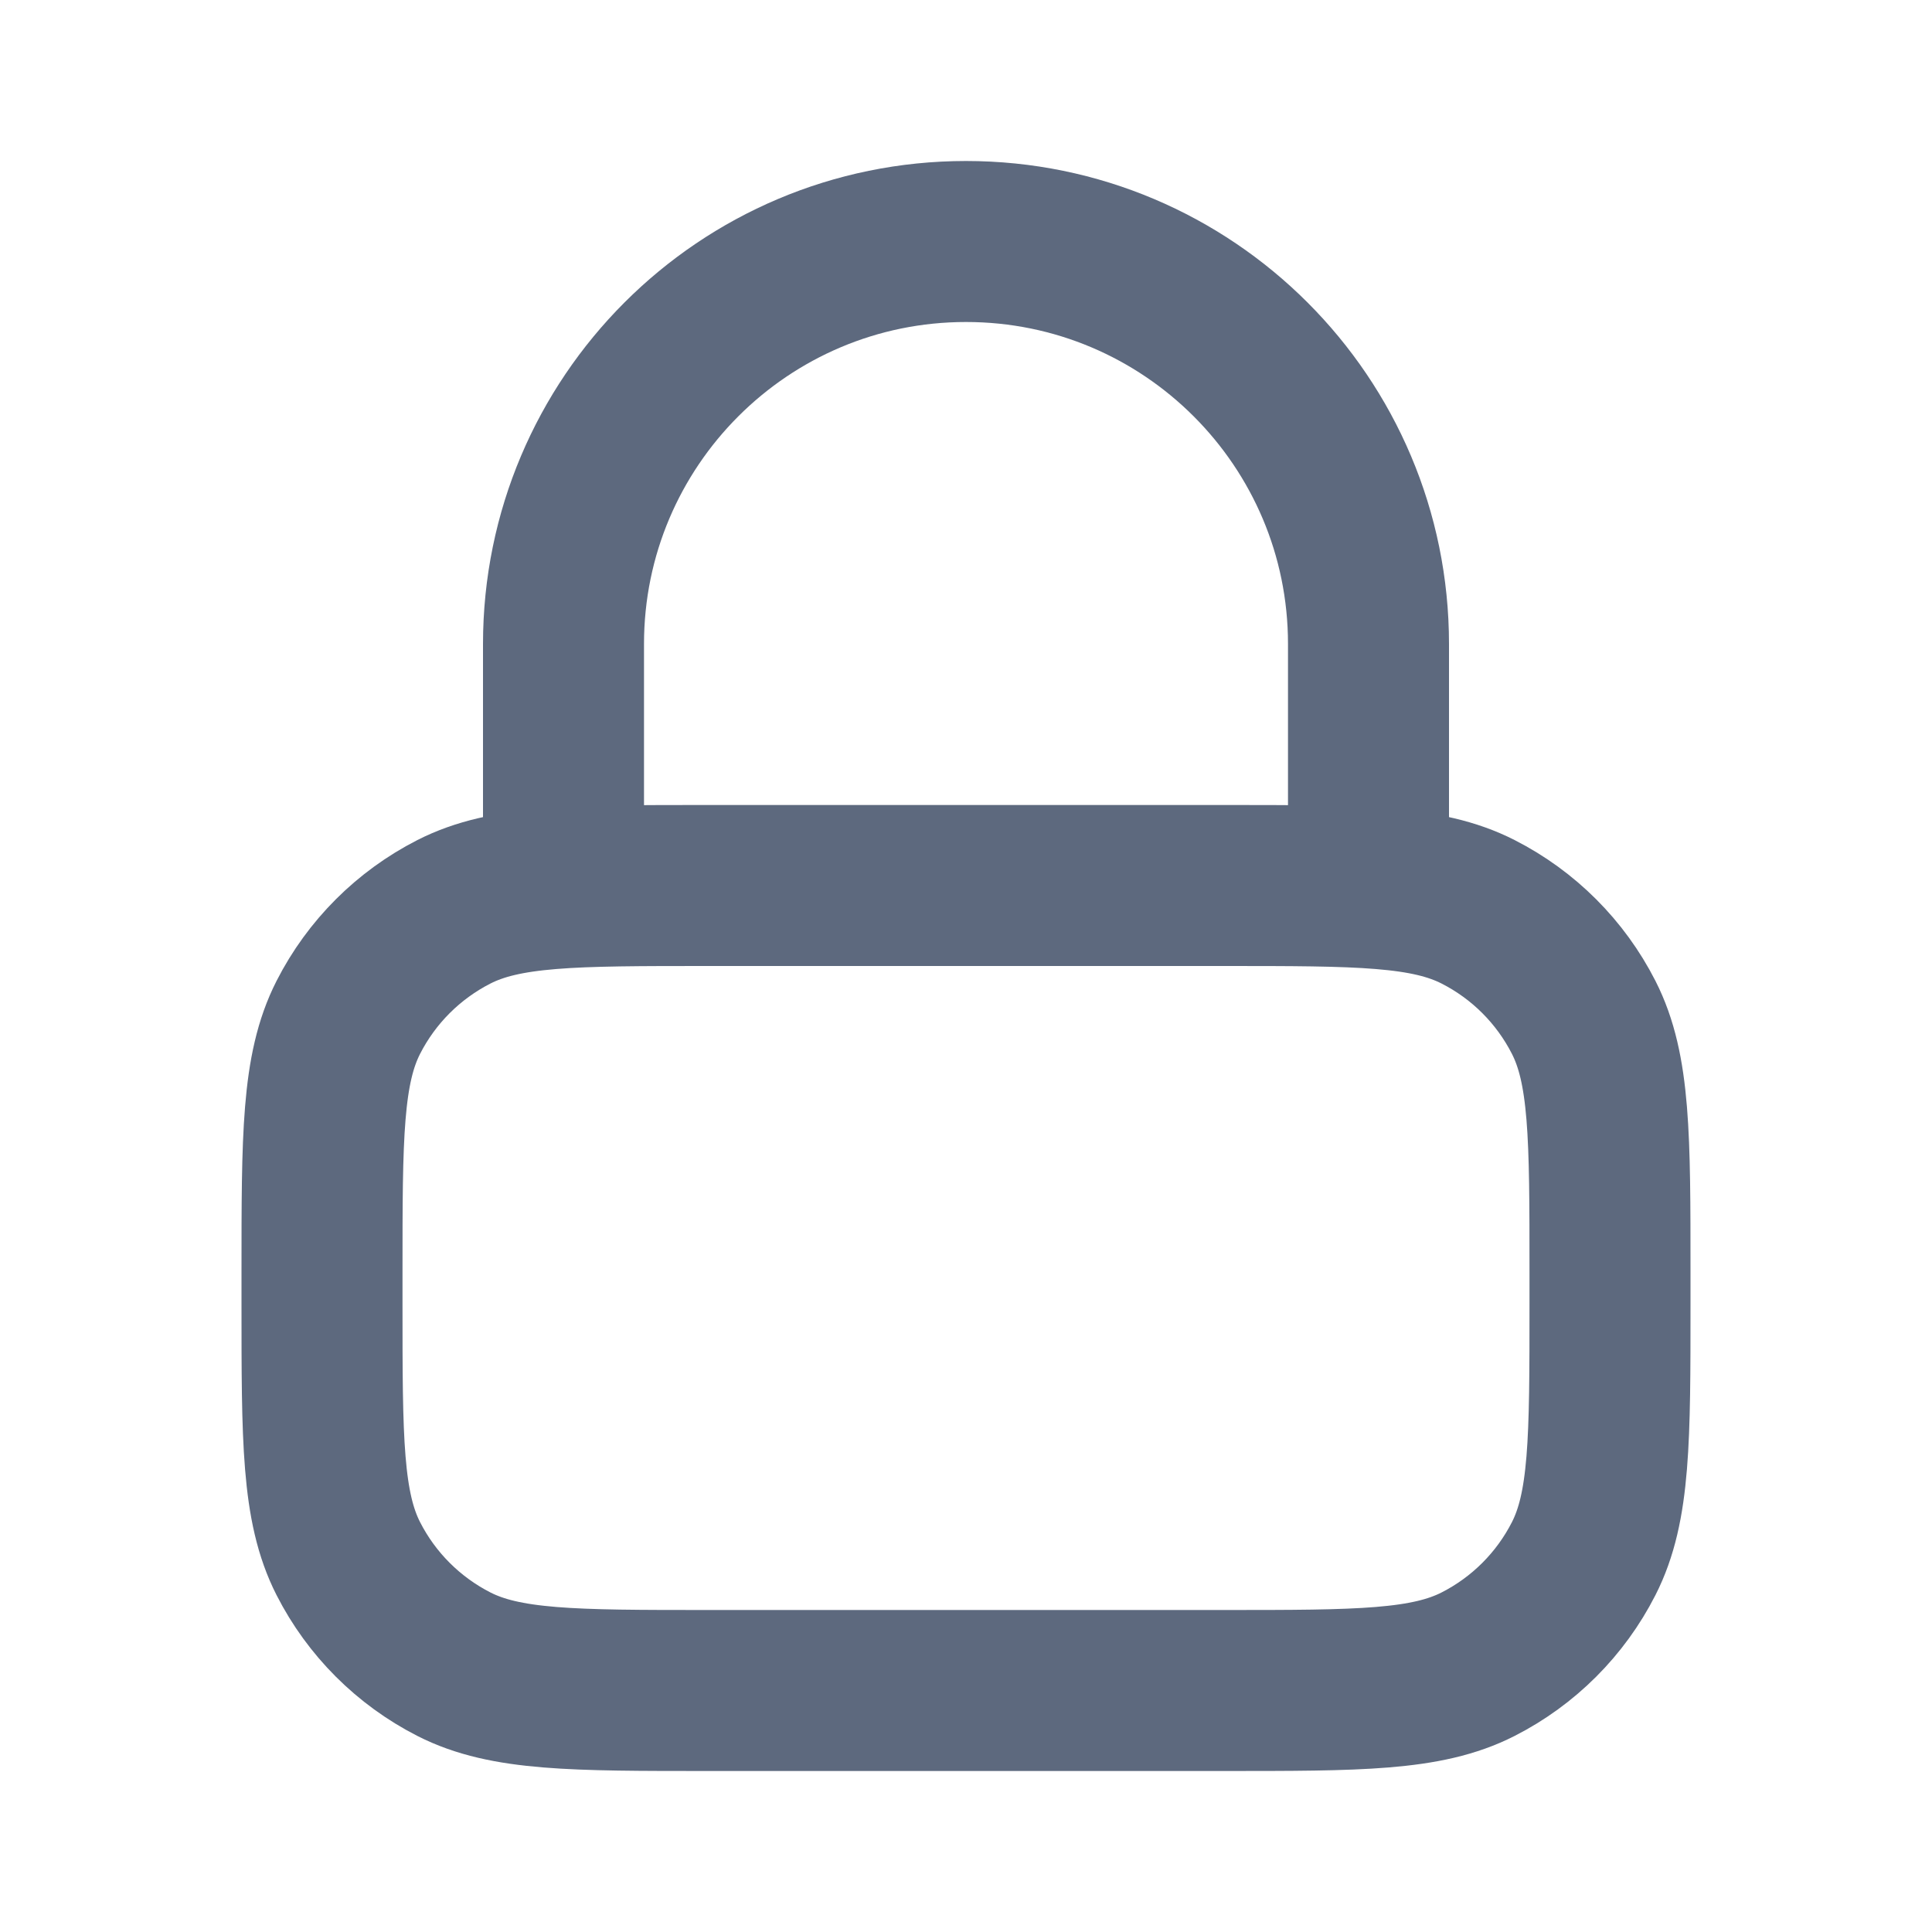 <svg width="24" height="24" viewBox="0 0 24 24" fill="none" xmlns="http://www.w3.org/2000/svg">
<g id="lock-03">
<path id="Icon" d="M17 11V8C17 5.239 14.761 3 12 3C9.239 3 7 5.239 7 8V11M8.8 21H15.2C16.88 21 17.72 21 18.362 20.673C18.927 20.385 19.385 19.927 19.673 19.362C20 18.72 20 17.88 20 16.2V15.8C20 14.12 20 13.28 19.673 12.638C19.385 12.073 18.927 11.615 18.362 11.327C17.72 11 16.88 11 15.2 11H8.8C7.12 11 6.28 11 5.638 11.327C5.074 11.615 4.615 12.073 4.327 12.638C4 13.28 4 14.12 4 15.8V16.2C4 17.88 4 18.72 4.327 19.362C4.615 19.927 5.074 20.385 5.638 20.673C6.28 21 7.12 21 8.8 21Z" stroke="#5D697E" stroke-width="2" stroke-linecap="round" stroke-linejoin="round"/>
</g>
</svg>
